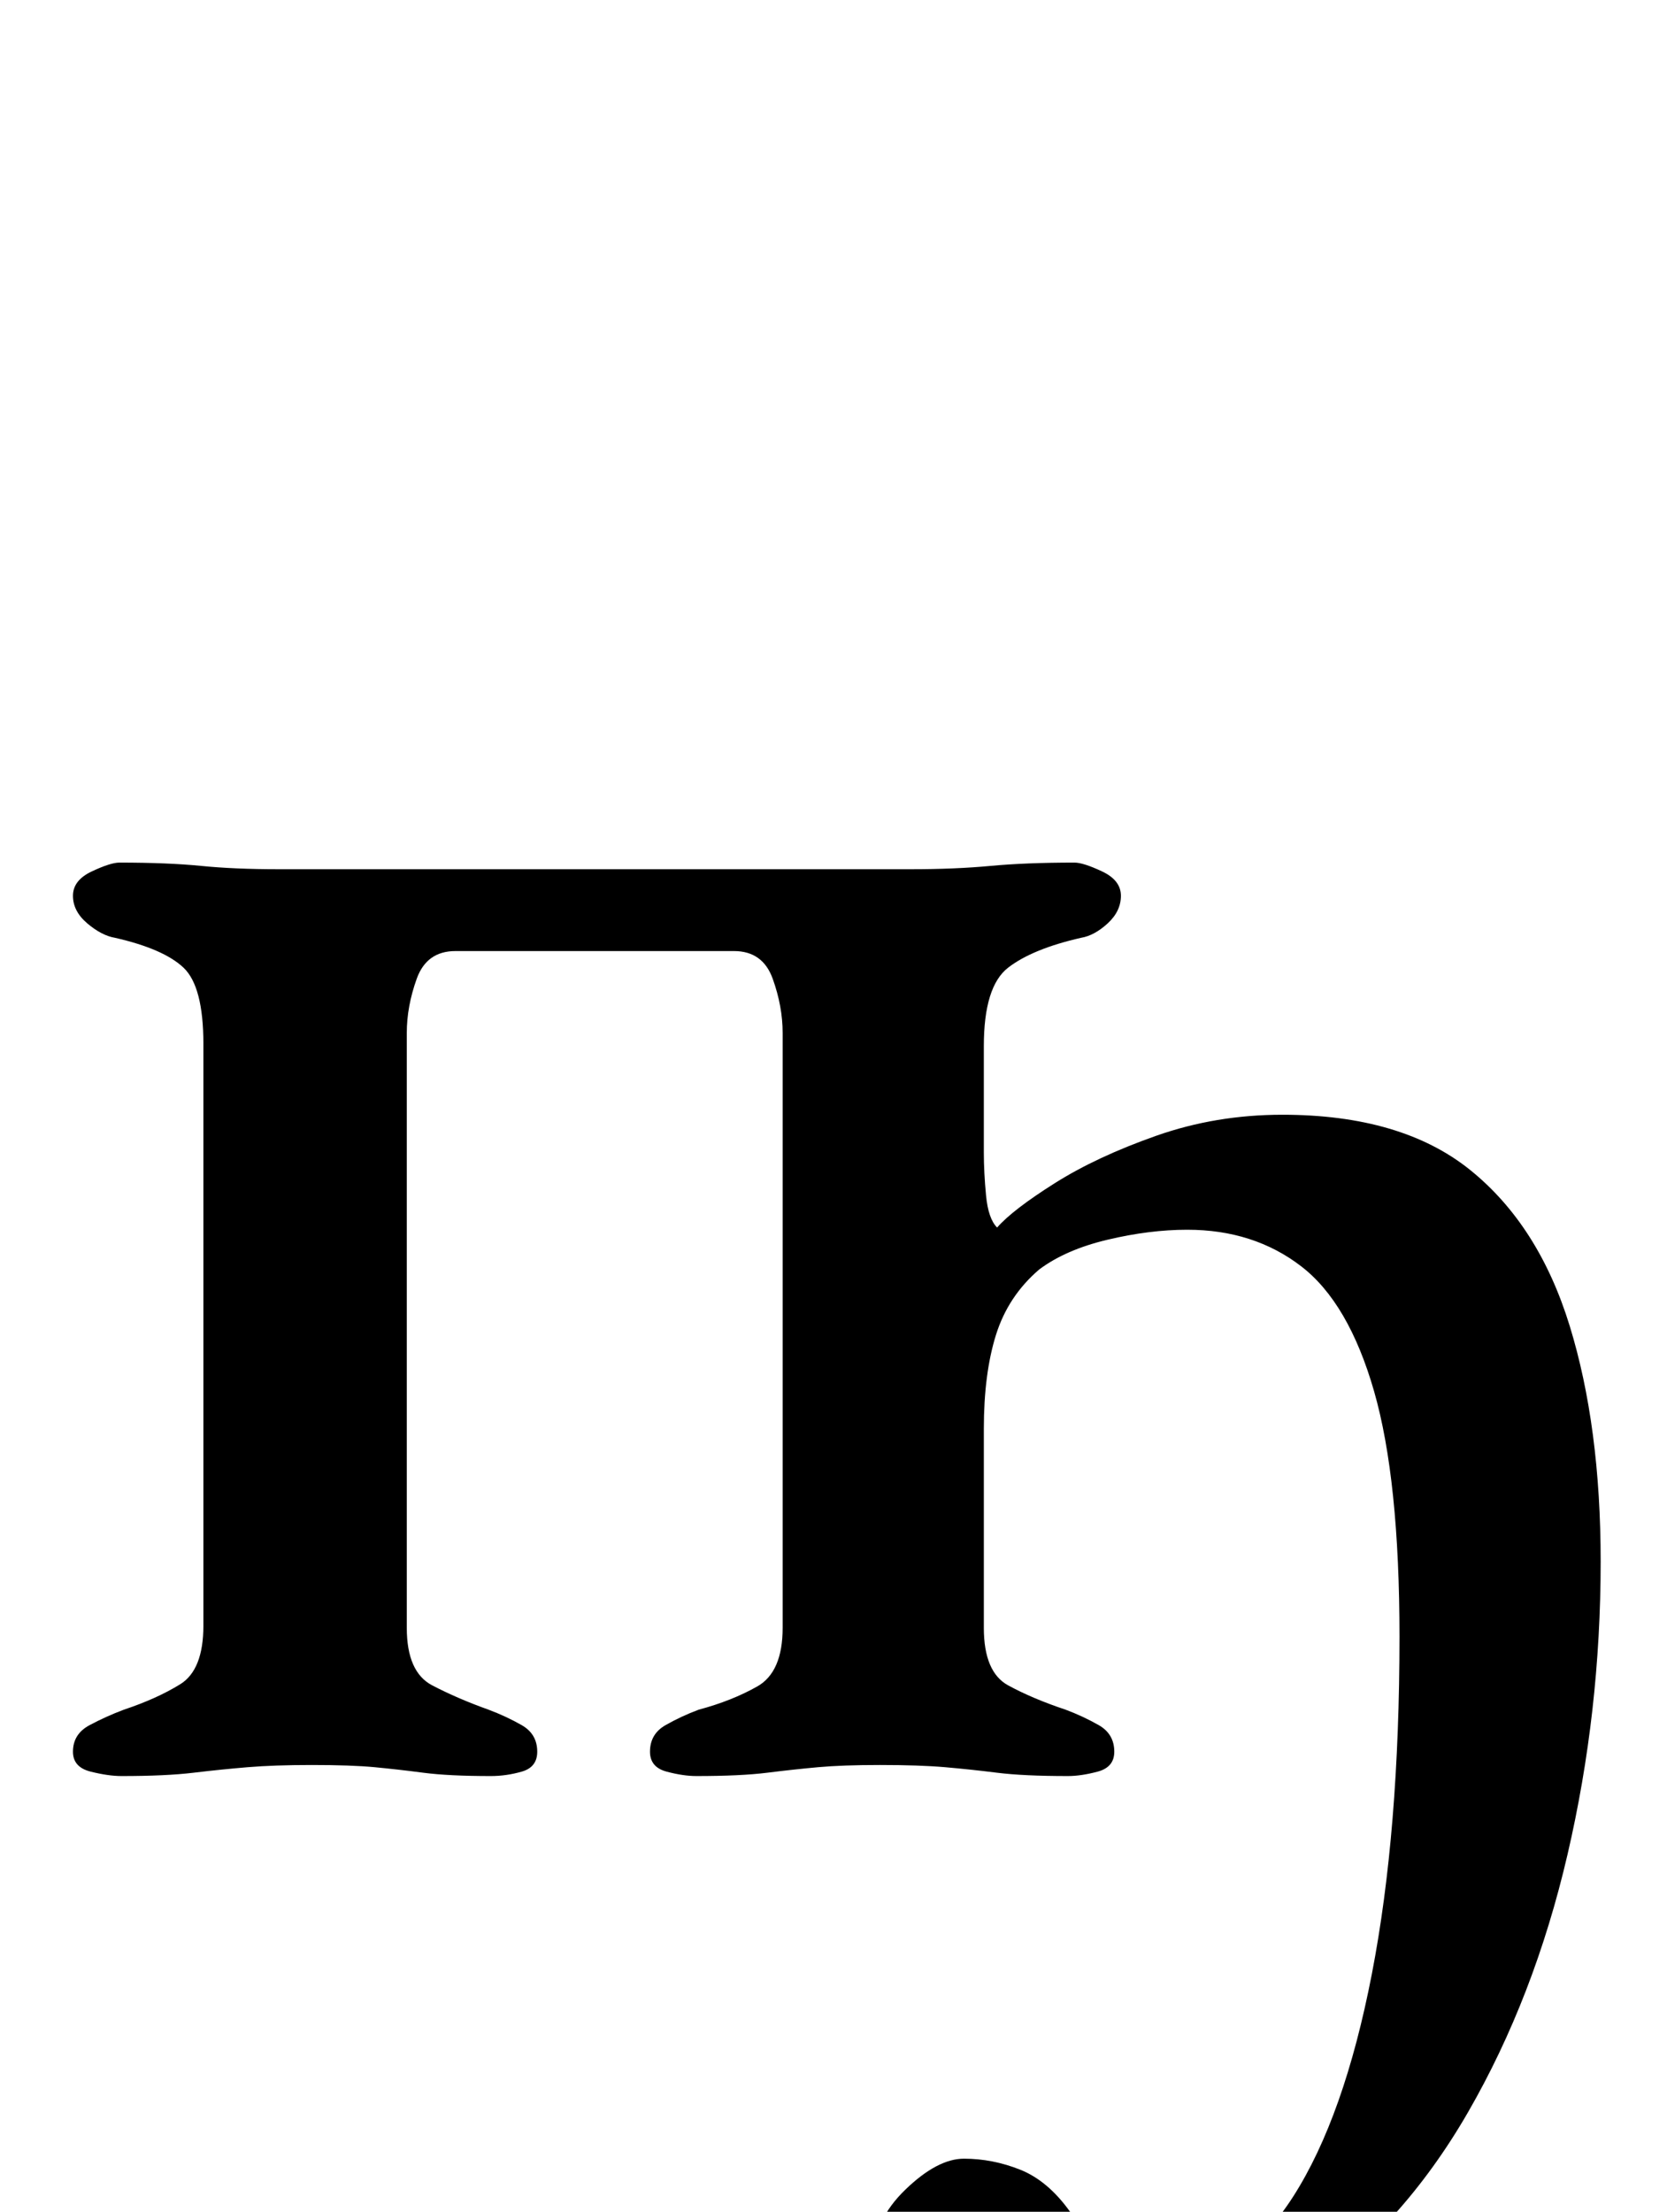 <?xml version="1.0" standalone="no"?>
<!DOCTYPE svg PUBLIC "-//W3C//DTD SVG 1.1//EN" "http://www.w3.org/Graphics/SVG/1.1/DTD/svg11.dtd" >
<svg xmlns="http://www.w3.org/2000/svg" xmlns:xlink="http://www.w3.org/1999/xlink" version="1.1" viewBox="-10 0 754 1000">
  <g transform="matrix(1 0 0 -1 0 800)">
   <path fill="currentColor"
d="M474 -269q-40 0 -64.5 12.5t-24.5 35.5q0 17 14.5 31t26.5 14q13 0 25.5 -5t22.5 -19q14 -17 24 -23t21 -6q33 0 56 36t35.5 100.5t12.5 152.5q0 71 -11.5 111t-33 56.5t-51.5 16.5q-17 0 -36 -4.5t-31 -13.5q-14 -12 -19.5 -29.5t-5.5 -42.5v-90q0 -20 11 -26t26 -11
q8 -3 15 -7t7 -12q0 -7 -7.5 -9t-13.5 -2q-20 0 -32 1.5t-23.5 2.5t-29.5 1q-17 0 -28 -1t-23 -2.5t-32 -1.5q-6 0 -13.5 2t-7.5 9q0 8 7 12t15 7q15 4 26.5 10.5t11.5 26.5v269q0 12 -4.5 24.5t-17.5 12.5h-126q-13 0 -17.5 -12.5t-4.5 -24.5v-269q0 -20 11.5 -26t25.5 -11
q8 -3 15 -7t7 -12q0 -7 -7 -9t-14 -2q-19 0 -30.5 1.5t-22 2.5t-28.5 1q-17 0 -29 -1t-24.5 -2.5t-32.5 -1.5q-6 0 -14 2t-8 9q0 8 7.5 12t15.5 7q15 5 25.5 11.5t10.5 26.5v263q0 26 -9 34.5t-31 13.5q-6 1 -12.5 6.5t-6.5 12.5t8.5 11t12.5 4q22 0 37 -1.5t35 -1.5h286
q20 0 36 1.5t38 1.5q4 0 12.5 -4t8.5 -11t-6 -12.5t-12 -6.5q-22 -5 -33 -13.5t-11 -35.5v-48q0 -9 1 -19.5t5 -14.5q7 8 26 20t46 21.5t57 9.5q54 0 85 -25t45 -70.5t14 -106.5q0 -68 -15 -132.5t-45 -116.5t-75 -83t-105 -31z" />
  </g>

</svg>
